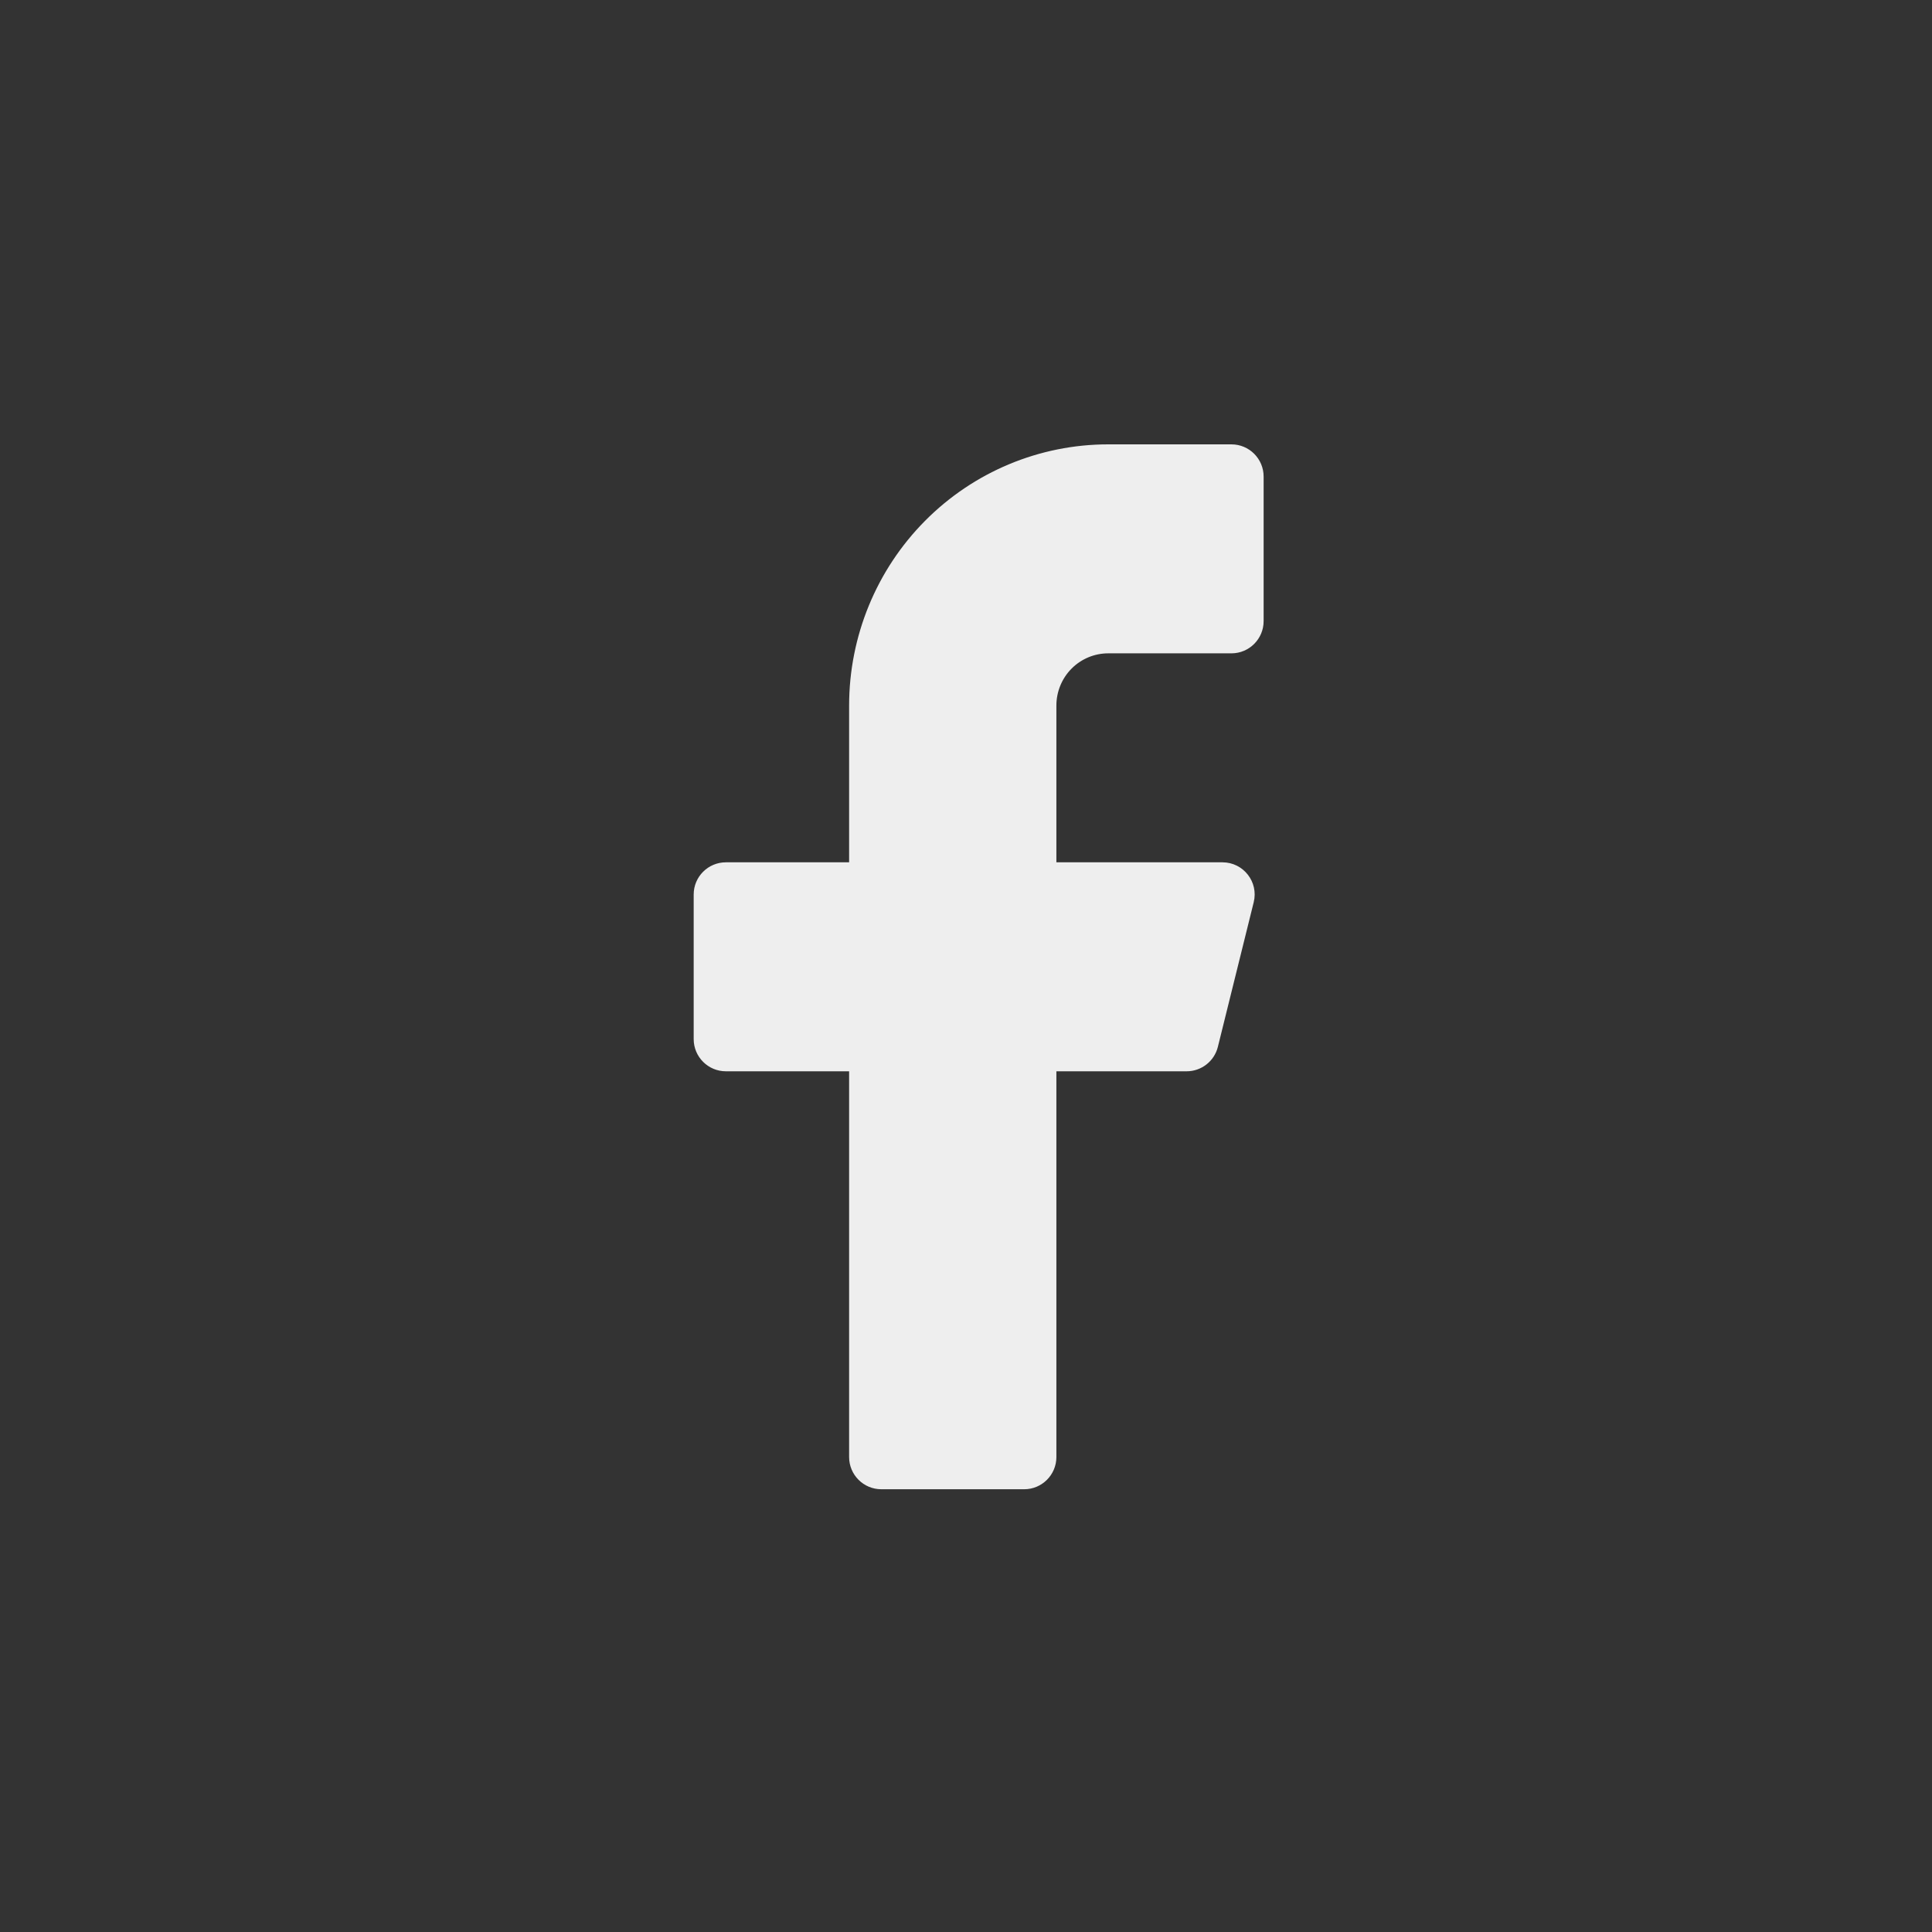 <svg width="60" height="60" viewBox="0 0 60 60" fill="none" xmlns="http://www.w3.org/2000/svg">
<rect x="0" y="0" width="60" height="60" fill="#333333" stroke="none"/>
<path d="M39.243 14.8C39.243 14.248 38.795 13.8 38.243 13.8H34.416C32.282 13.8 30.235 14.655 28.727 16.176C27.218 17.697 26.37 19.761 26.37 21.912V26.78H22.543C21.991 26.78 21.543 27.227 21.543 27.78V32.27C21.543 32.822 21.991 33.27 22.543 33.27H26.37V45.25C26.37 45.802 26.818 46.25 27.37 46.25H31.807C32.359 46.25 32.807 45.802 32.807 45.25V33.27H36.852C37.311 33.27 37.712 32.956 37.822 32.511L38.935 28.02C39.092 27.39 38.614 26.78 37.965 26.78H32.807V21.912C32.807 21.482 32.976 21.069 33.278 20.765C33.58 20.461 33.989 20.29 34.416 20.29H38.243C38.795 20.29 39.243 19.842 39.243 19.29V14.8Z" fill="#EEEEEE"/>
</svg>
